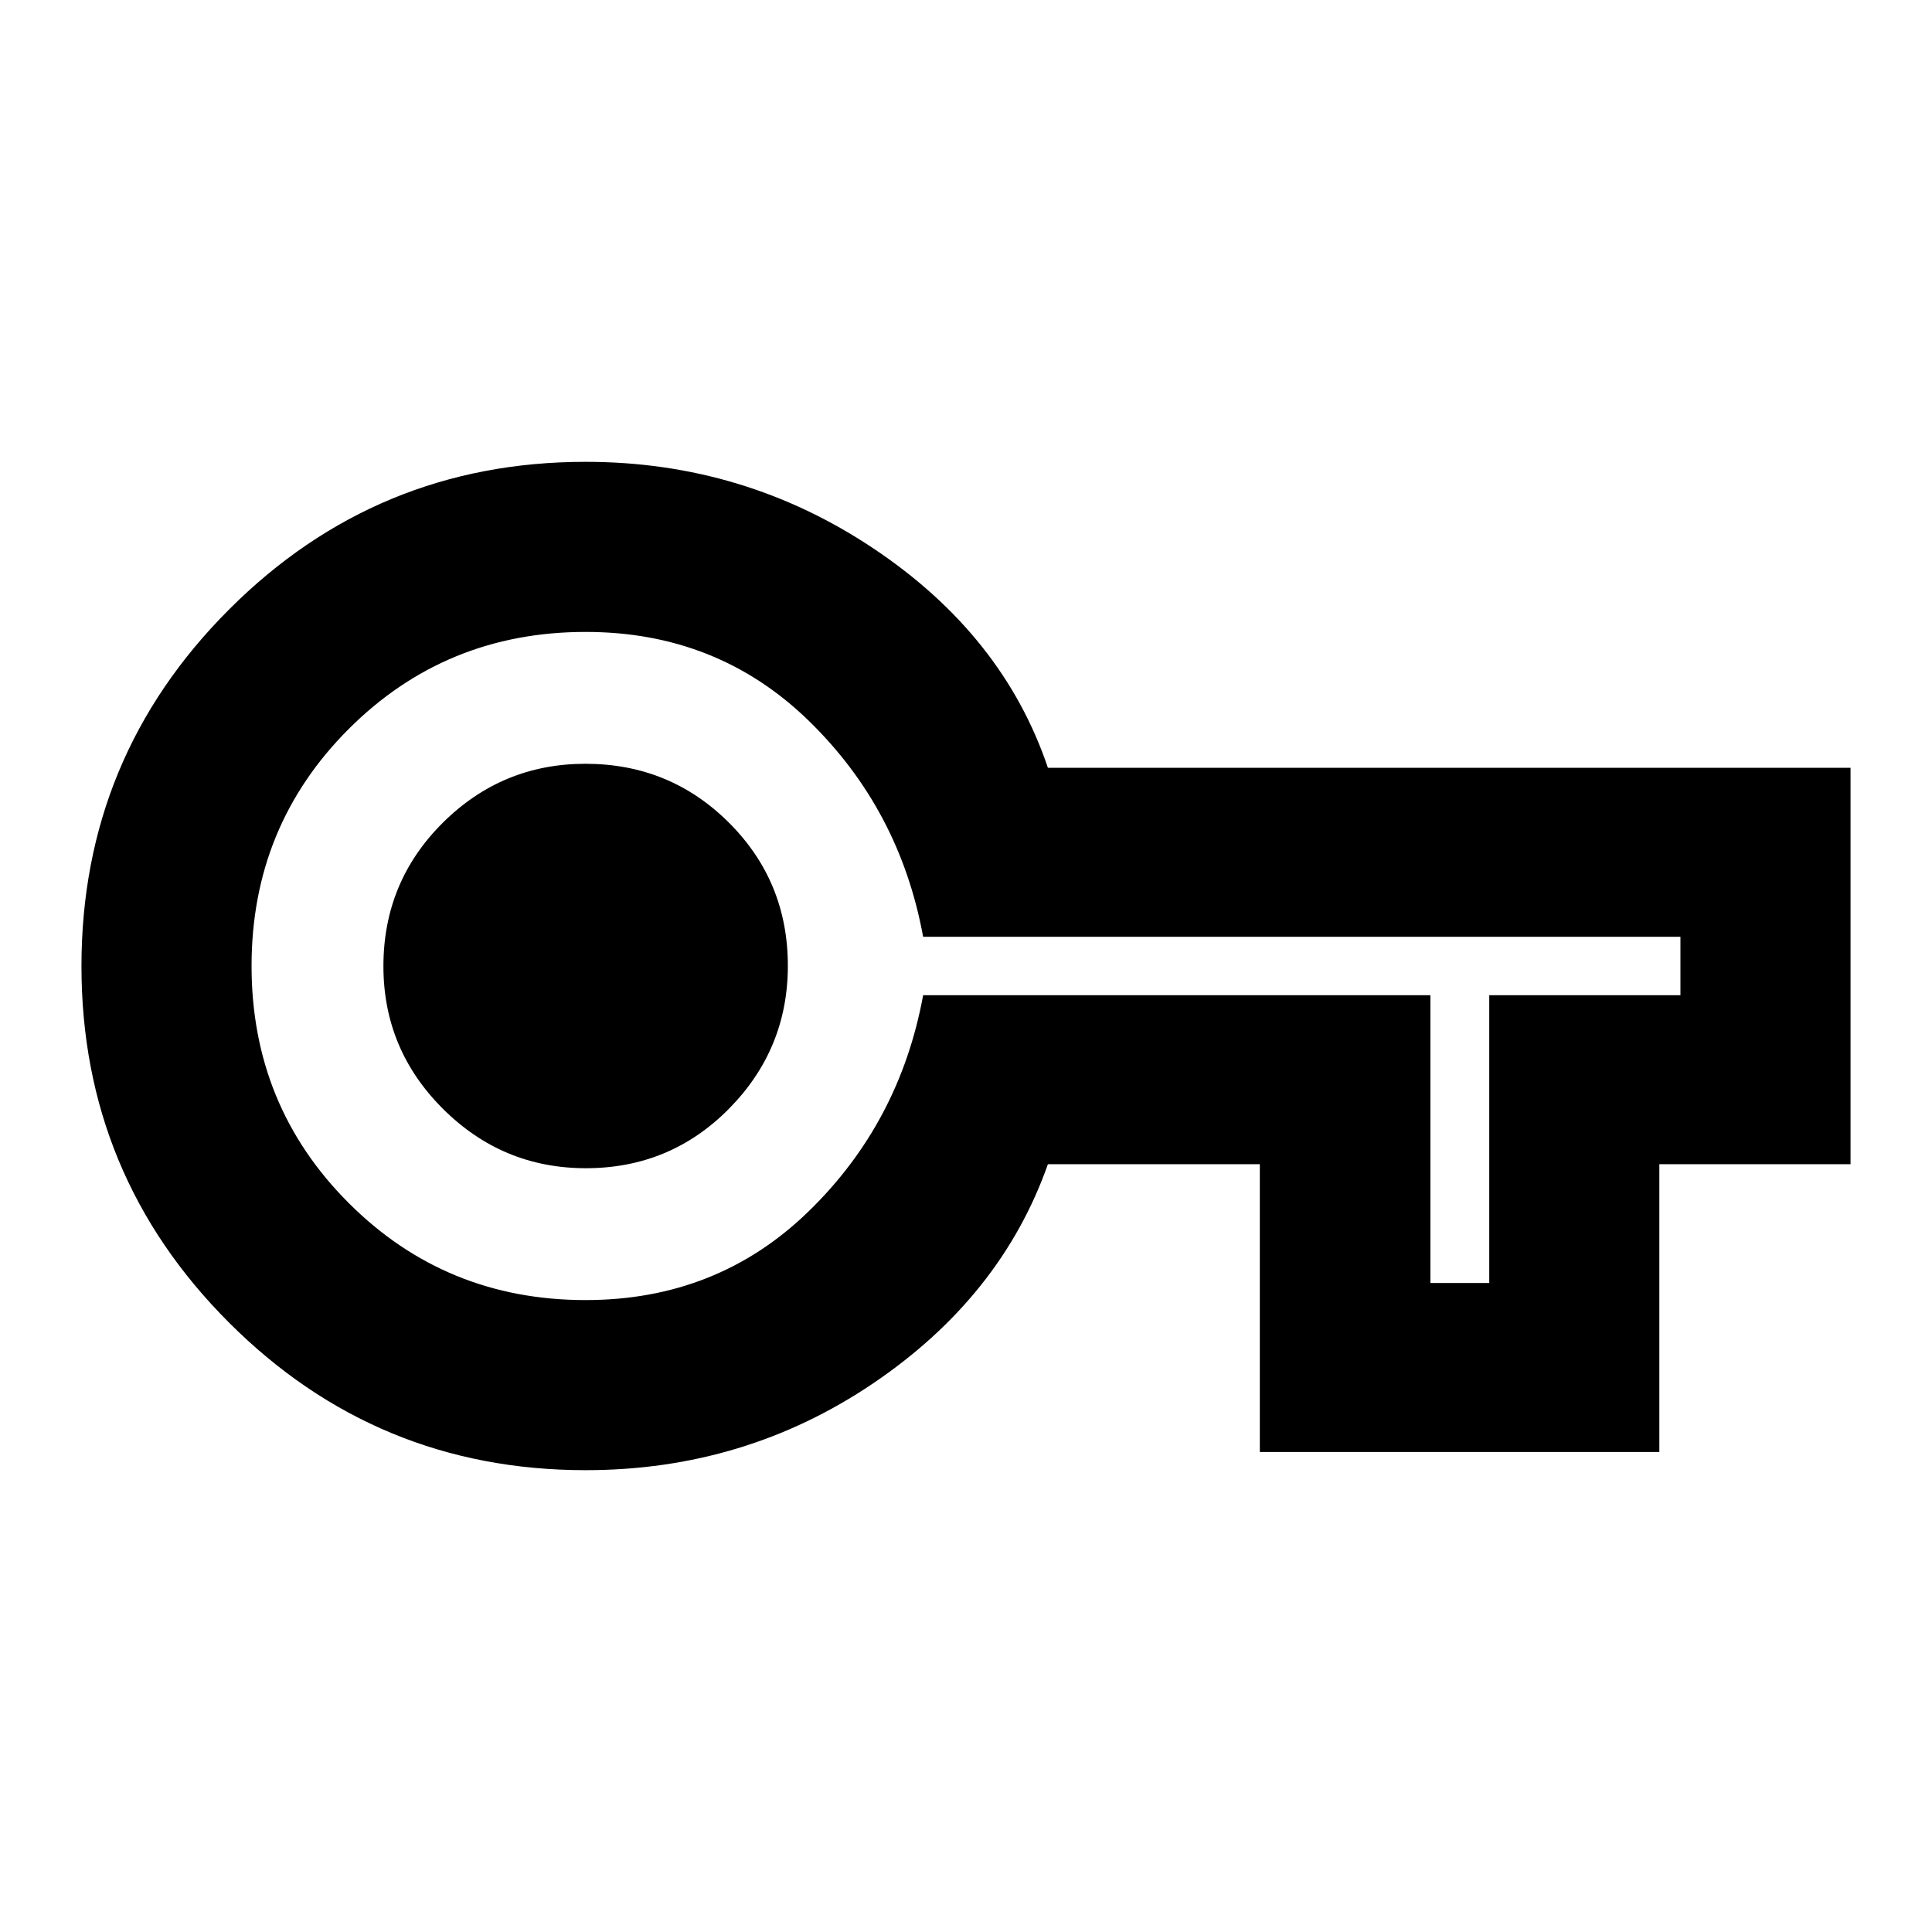 <svg xmlns="http://www.w3.org/2000/svg" height="20" viewBox="0 -960 960 960" width="20"><path d="M291-229.48q-103.87 0-177.19-73.31-73.33-73.31-73.33-177.15t73.33-177.21q73.32-73.37 177.19-73.37 78.6 0 143.03 43.05 64.43 43.06 86.67 108.99h398.82v196.96h-95v143H626v-143H520.7q-23.24 65.93-86.98 108.99-63.74 43.05-142.72 43.05Zm0-84.52q65.46 0 110.77-44.05 45.32-44.06 56.93-107.43h252.05v143H740v-143h95v-29.04H458.7q-11.61-63.37-56.93-107.43Q356.46-646 291-646q-69.5 0-117.75 48.25T125-480q0 69.5 48.25 117.75T291-314Zm.11-65.52q41.95 0 71.16-29.6 29.21-29.6 29.21-70.99 0-41.95-29.32-71.16-29.32-29.21-71.27-29.21-41.38 0-70.88 29.32-29.49 29.32-29.49 71.27 0 41.38 29.6 70.88 29.6 29.49 70.99 29.49ZM291-480Z"/></svg>